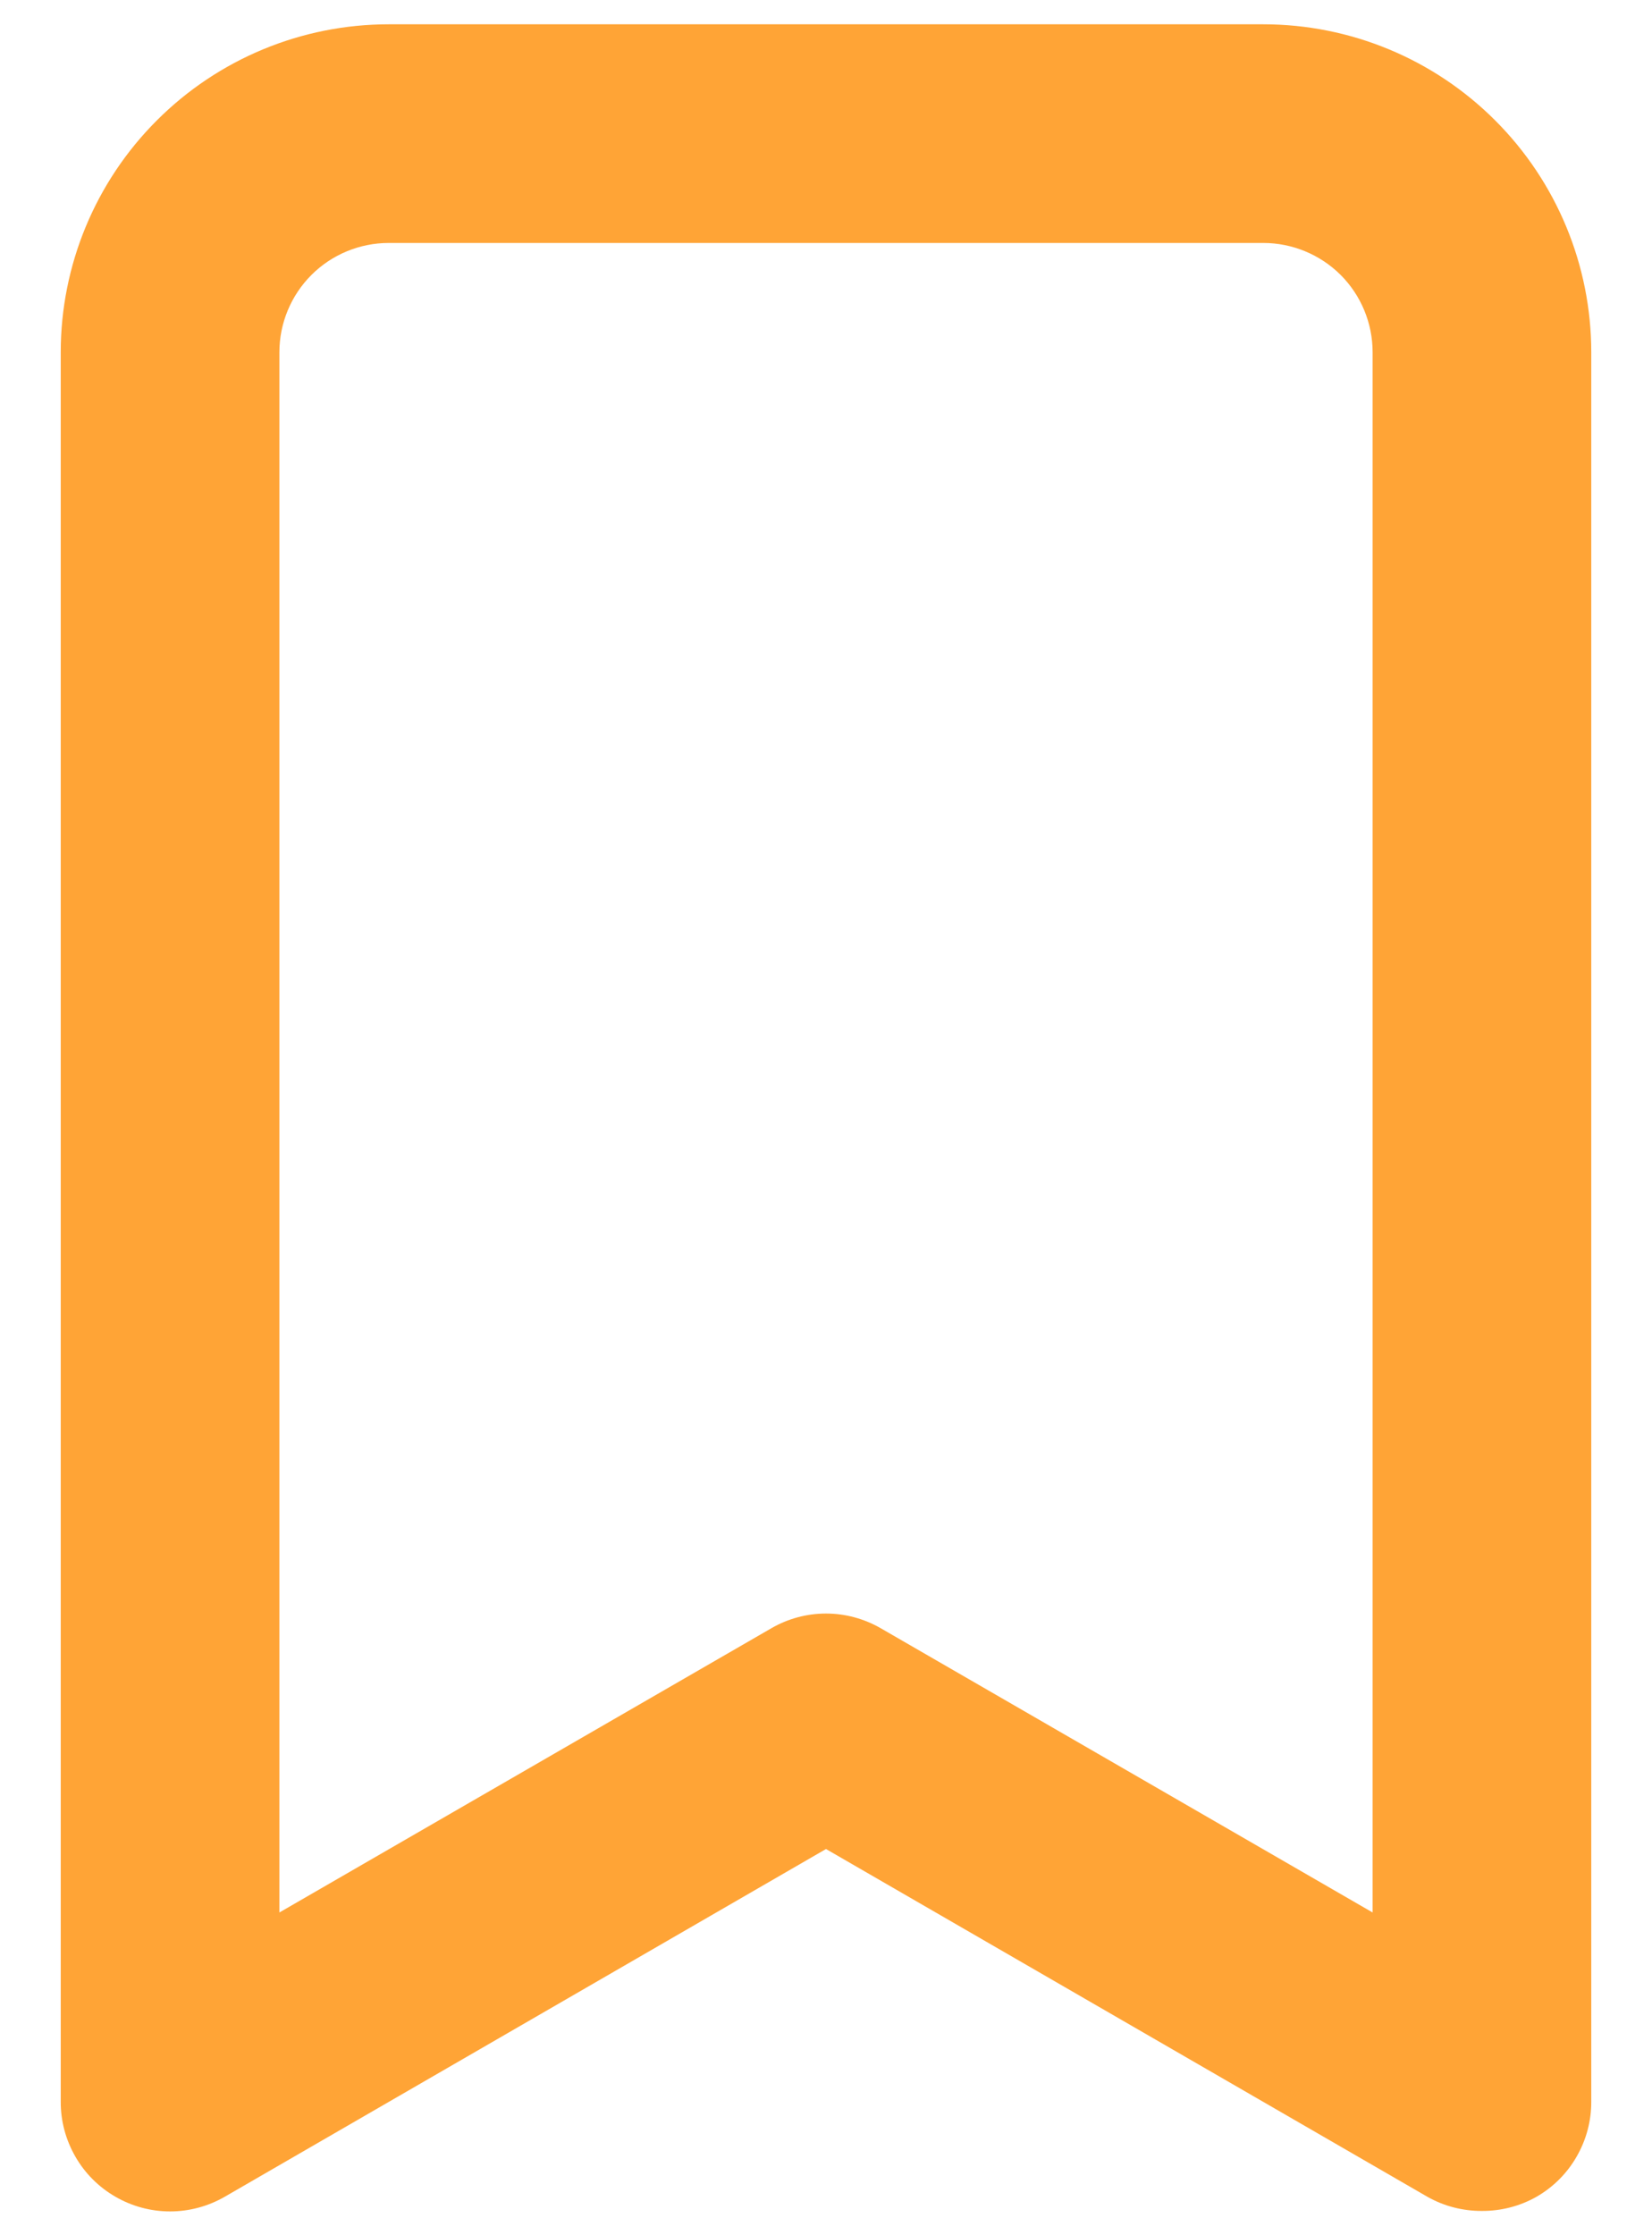 <svg width="17" height="23" viewBox="0 0 17 23" fill="none" xmlns="http://www.w3.org/2000/svg">
<path d="M13 0.25H4C3.105 0.25 2.246 0.606 1.614 1.239C0.981 1.871 0.625 2.73 0.625 3.625V21.625C0.624 21.823 0.676 22.018 0.775 22.19C0.873 22.362 1.016 22.505 1.188 22.604C1.359 22.703 1.553 22.755 1.75 22.755C1.947 22.755 2.141 22.703 2.313 22.604L8.5 19.026L14.688 22.604C14.859 22.701 15.053 22.751 15.25 22.75C15.447 22.751 15.641 22.701 15.812 22.604C15.984 22.505 16.127 22.362 16.225 22.19C16.324 22.018 16.376 21.823 16.375 21.625V3.625C16.375 2.73 16.019 1.871 15.386 1.239C14.754 0.606 13.895 0.25 13 0.25ZM14.125 19.679L9.063 16.754C8.891 16.655 8.697 16.603 8.5 16.603C8.303 16.603 8.109 16.655 7.938 16.754L2.875 19.679V3.625C2.875 3.327 2.994 3.04 3.205 2.829C3.415 2.619 3.702 2.5 4 2.5H13C13.298 2.5 13.585 2.619 13.796 2.829C14.007 3.04 14.125 3.327 14.125 3.625V19.679Z" fill="#FFA436"/>
</svg>
